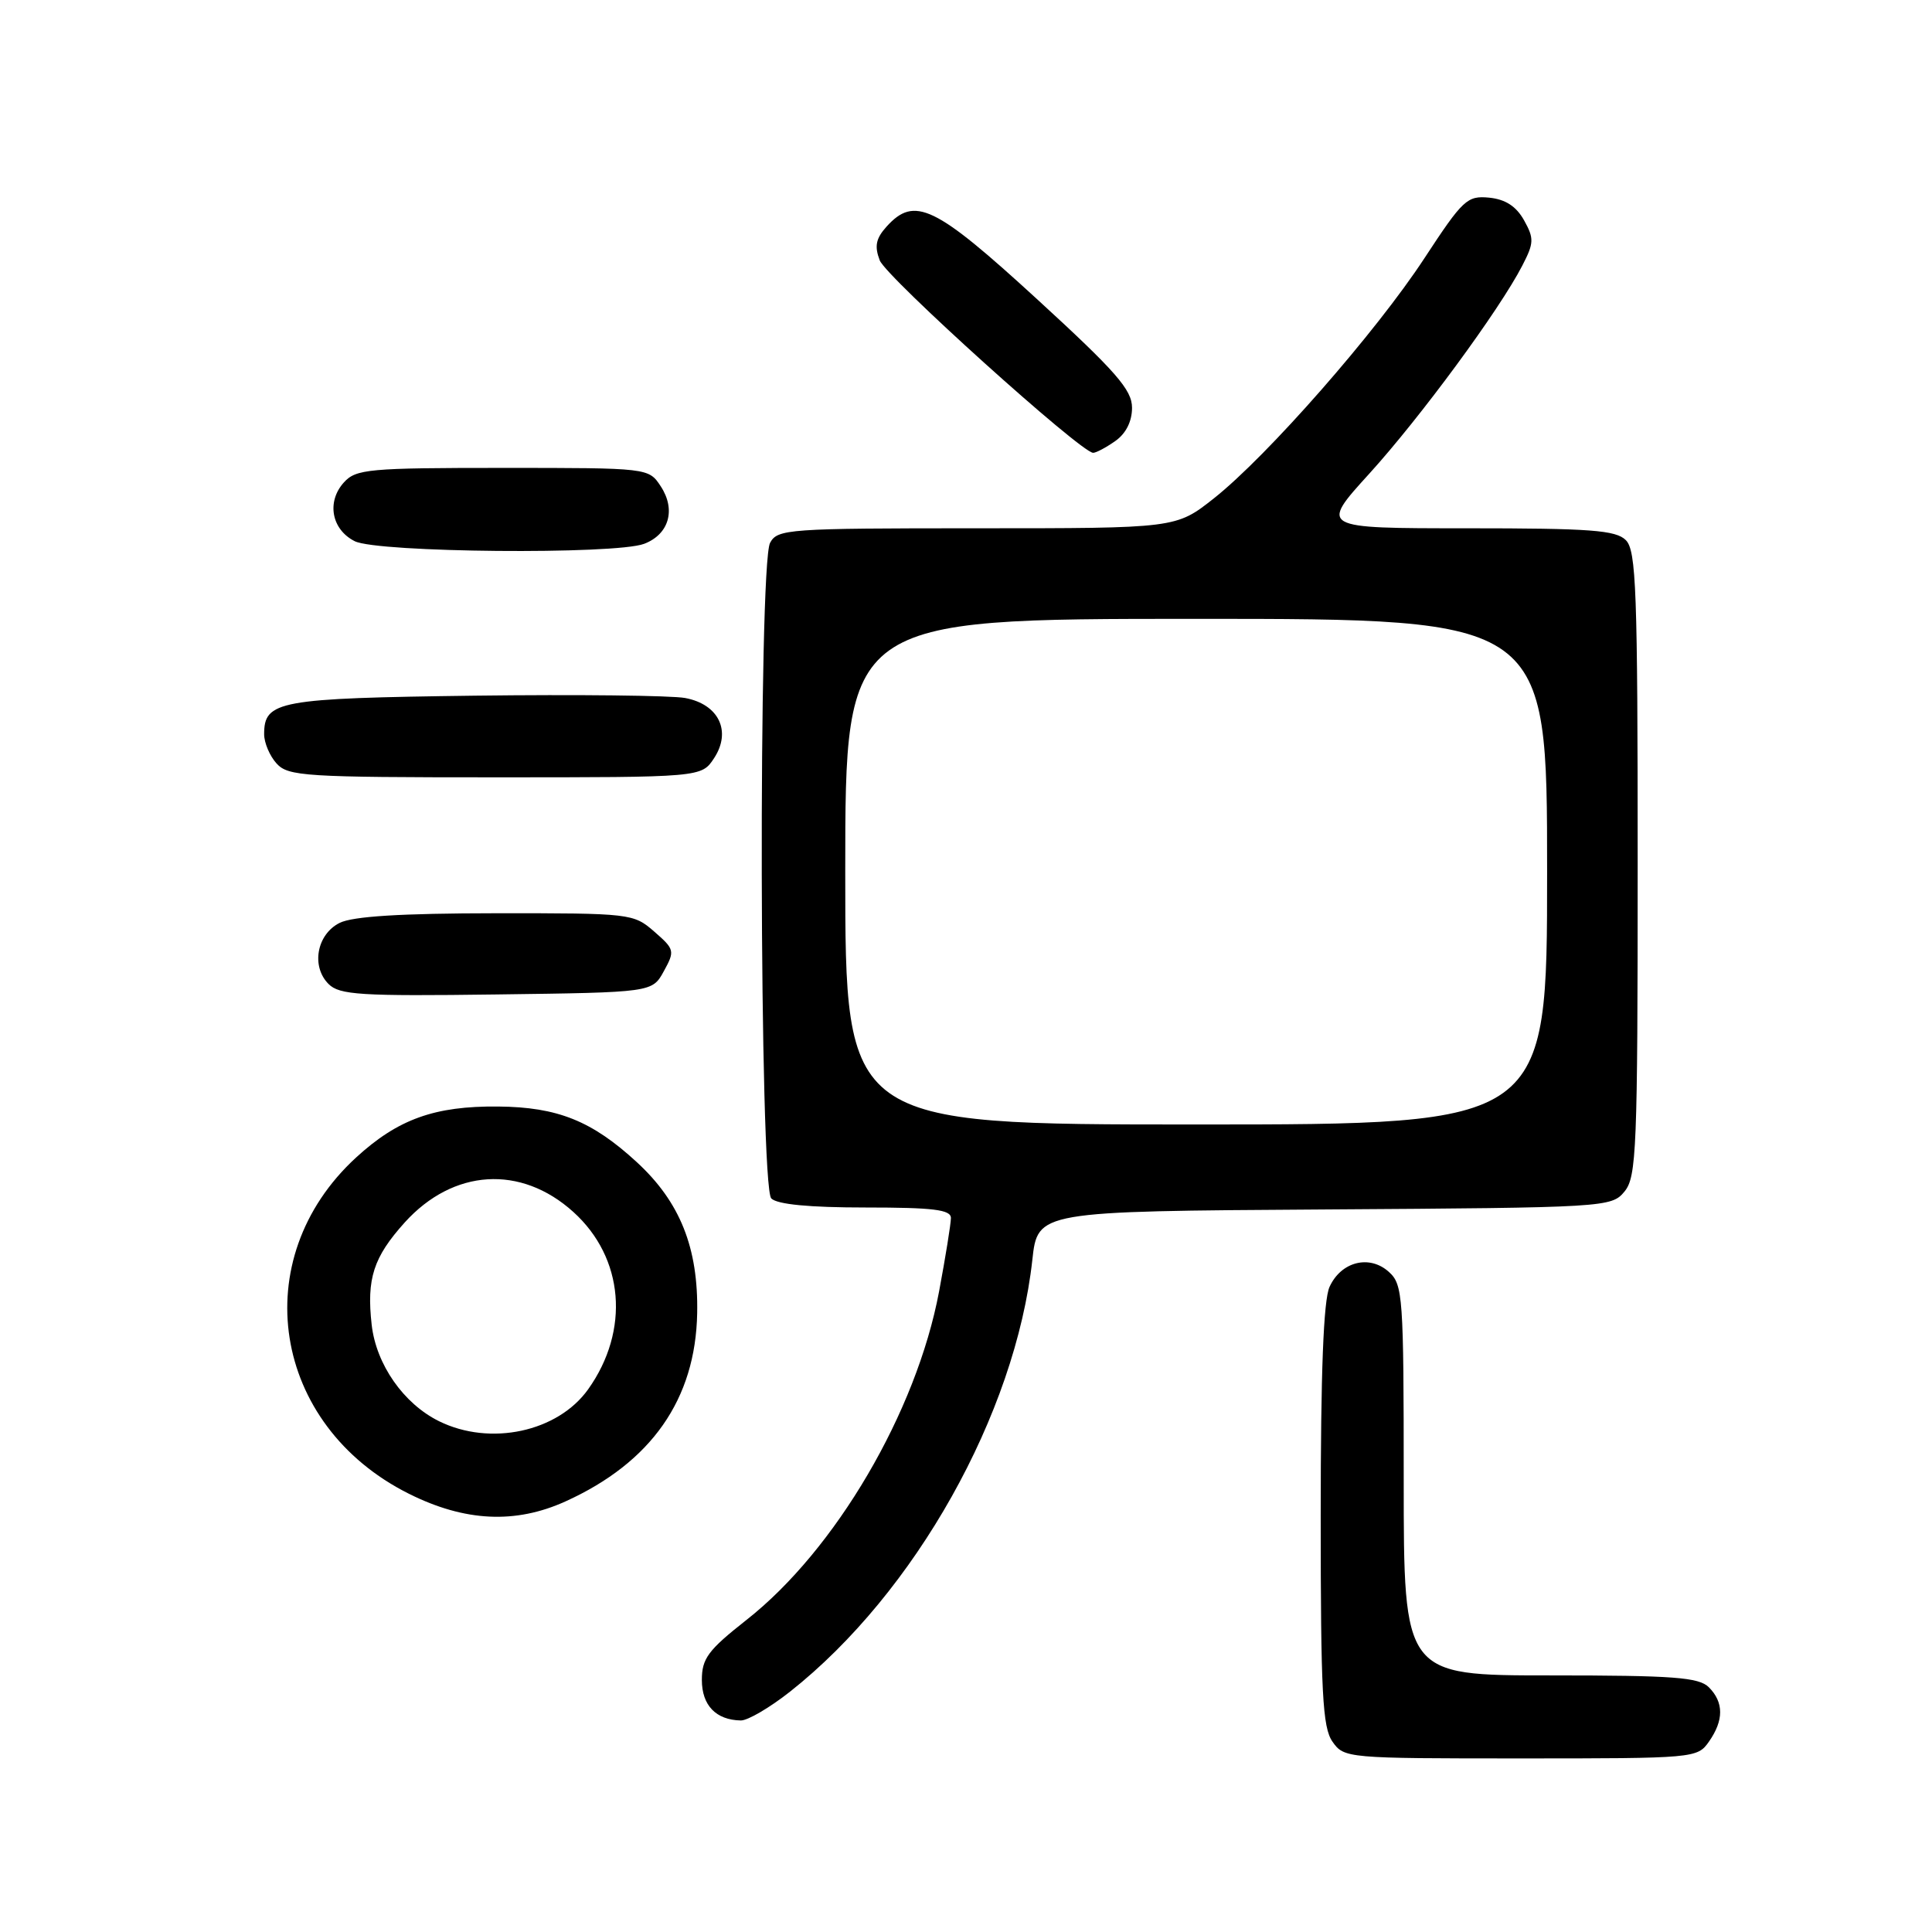 <?xml version="1.0" encoding="UTF-8" standalone="no"?>
<!DOCTYPE svg PUBLIC "-//W3C//DTD SVG 1.1//EN" "http://www.w3.org/Graphics/SVG/1.1/DTD/svg11.dtd" >
<svg xmlns="http://www.w3.org/2000/svg" xmlns:xlink="http://www.w3.org/1999/xlink" version="1.1" viewBox="0 0 256 256">
 <g >
 <path fill="currentColor"
d=" M 226.44 230.78 C 228.43 227.95 228.42 225.56 226.43 223.57 C 225.11 222.25 221.76 222.00 205.43 222.00 C 186.00 222.00 186.00 222.00 186.00 196.15 C 186.00 171.76 185.89 170.21 184.04 168.54 C 181.47 166.21 177.70 167.16 176.17 170.52 C 175.37 172.29 175.00 181.76 175.00 200.82 C 175.00 224.30 175.24 228.90 176.56 230.78 C 178.09 232.97 178.47 233.00 201.50 233.00 C 224.53 233.00 224.91 232.97 226.44 230.78 Z  M 104.70 224.14 C 121.25 211.06 134.54 187.38 136.79 166.94 C 137.50 160.50 137.50 160.50 175.50 160.26 C 212.83 160.02 213.53 159.97 215.25 157.89 C 216.85 155.95 217.00 152.34 217.00 114.46 C 217.00 78.23 216.81 72.95 215.43 71.57 C 214.11 70.25 210.75 70.00 194.36 70.00 C 174.86 70.00 174.86 70.00 181.45 62.75 C 188.22 55.29 198.70 41.05 201.72 35.18 C 203.26 32.20 203.29 31.60 201.94 29.18 C 200.90 27.33 199.48 26.41 197.32 26.19 C 194.41 25.91 193.84 26.44 188.76 34.19 C 182.36 43.98 167.94 60.42 160.84 66.04 C 155.82 70.00 155.82 70.00 129.45 70.00 C 104.39 70.00 103.02 70.10 102.04 71.93 C 100.47 74.86 100.62 157.22 102.20 158.80 C 102.99 159.59 107.24 160.00 114.70 160.00 C 123.68 160.00 126.00 160.29 126.00 161.39 C 126.00 162.15 125.29 166.54 124.43 171.14 C 121.43 187.10 110.70 205.39 98.91 214.65 C 93.83 218.65 93.00 219.76 93.00 222.60 C 93.00 225.97 94.87 227.91 98.16 227.97 C 99.07 227.99 102.02 226.26 104.70 224.14 Z  M 74.94 198.94 C 86.31 193.78 92.17 185.41 92.38 174.00 C 92.54 165.35 90.12 159.28 84.39 154.00 C 78.44 148.52 73.88 146.69 66.00 146.62 C 57.59 146.54 52.73 148.29 47.18 153.38 C 32.54 166.83 36.00 188.85 54.20 197.94 C 61.59 201.63 68.29 201.96 74.94 198.94 Z  M 87.96 128.69 C 89.44 126.00 89.39 125.79 86.69 123.44 C 83.94 121.04 83.56 121.00 65.69 121.01 C 53.09 121.02 46.73 121.42 45.00 122.29 C 41.97 123.81 41.20 128.06 43.54 130.39 C 44.98 131.83 47.76 132.01 65.80 131.77 C 86.42 131.50 86.42 131.50 87.96 128.69 Z  M 94.62 100.46 C 96.96 96.89 95.24 93.32 90.79 92.49 C 88.97 92.15 76.41 92.01 62.89 92.18 C 36.87 92.52 35.00 92.86 35.00 97.29 C 35.00 98.42 35.74 100.17 36.65 101.17 C 38.18 102.86 40.43 103.00 65.63 103.00 C 92.95 103.00 92.95 103.00 94.62 100.46 Z  M 85.35 72.06 C 88.64 70.81 89.59 67.55 87.56 64.45 C 85.95 62.00 85.95 62.00 66.63 62.00 C 48.86 62.00 47.17 62.15 45.57 63.92 C 43.25 66.48 43.92 70.16 47.00 71.71 C 50.01 73.23 81.52 73.51 85.35 72.06 Z  M 147.78 58.44 C 149.19 57.45 150.00 55.85 150.00 54.03 C 150.00 51.65 147.89 49.24 137.36 39.59 C 123.86 27.22 121.18 25.93 117.47 30.03 C 116.06 31.60 115.85 32.62 116.57 34.50 C 117.42 36.72 143.24 60.00 144.85 60.00 C 145.24 60.00 146.56 59.30 147.78 58.44 Z  M 112.00 115.50 C 112.00 82.00 112.00 82.00 158.50 82.00 C 205.00 82.00 205.00 82.00 205.00 115.50 C 205.00 149.00 205.00 149.00 158.50 149.00 C 112.00 149.00 112.00 149.00 112.00 115.50 Z  M 58.18 188.32 C 53.48 186.00 49.85 180.81 49.25 175.55 C 48.56 169.42 49.48 166.59 53.63 161.98 C 60.06 154.87 69.02 154.31 75.97 160.59 C 82.69 166.66 83.49 176.28 77.94 184.08 C 73.91 189.74 64.96 191.66 58.18 188.32 Z "/>
</g>
</svg>